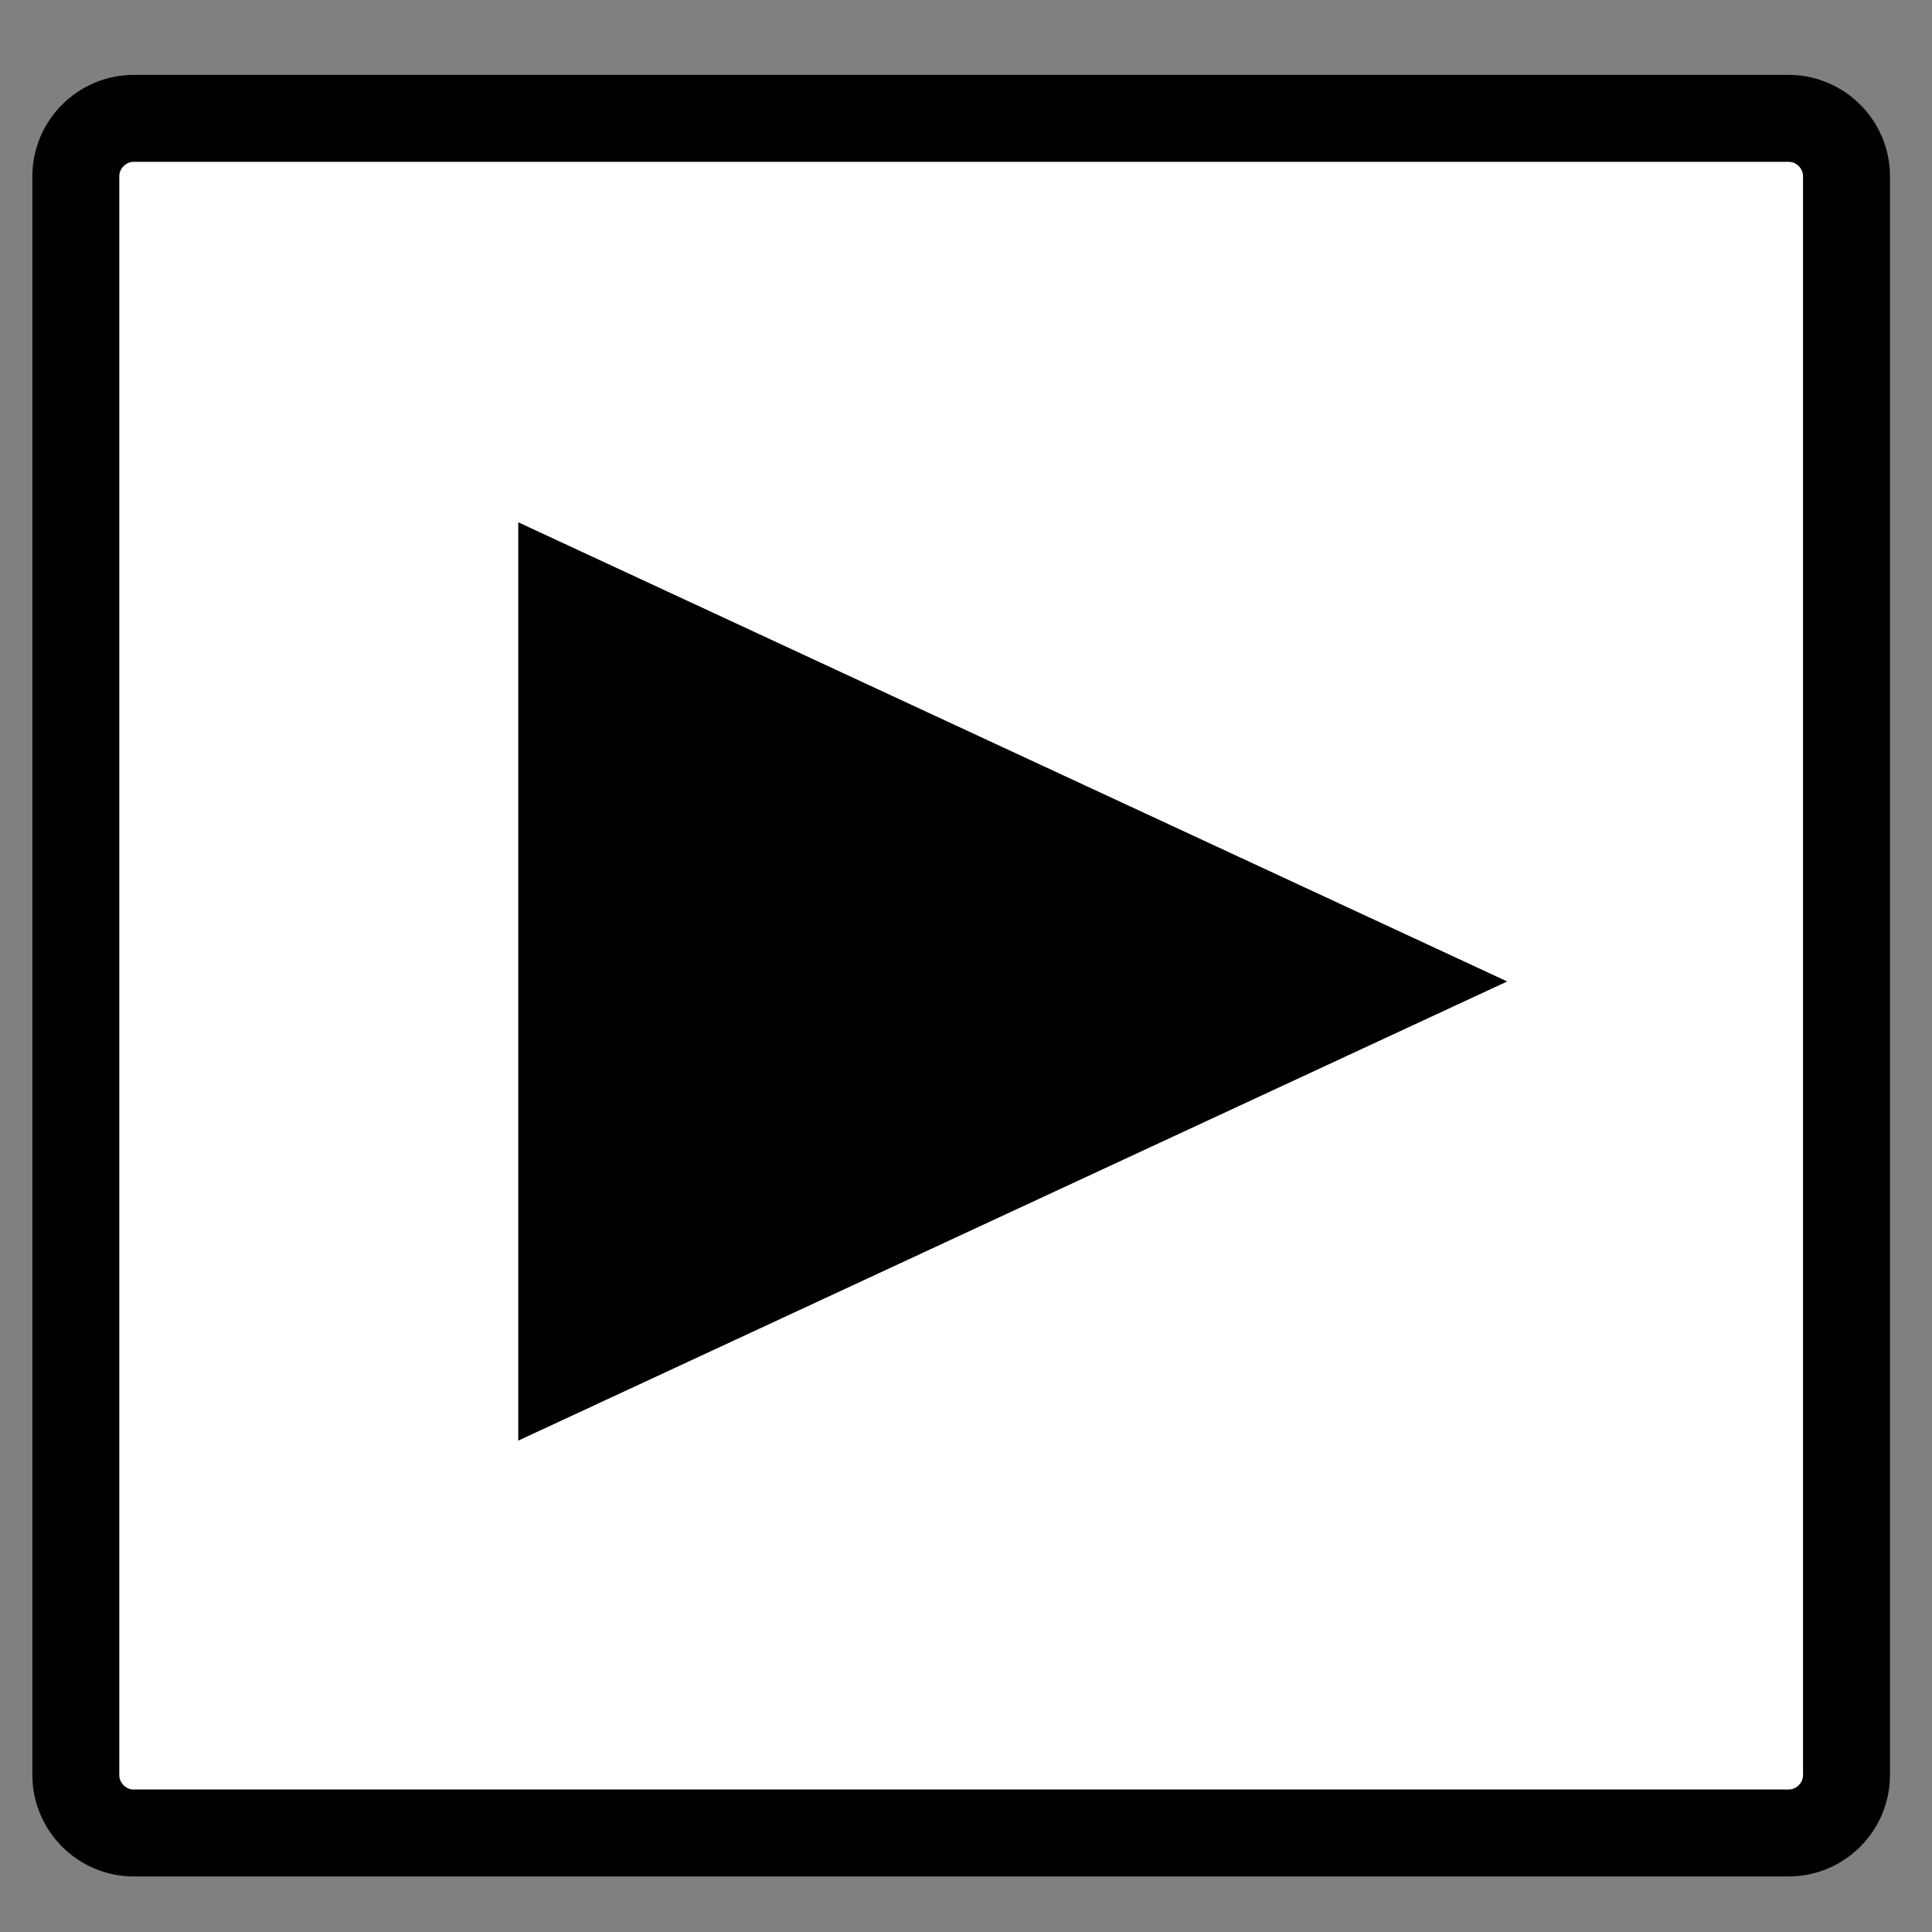 <?xml version="1.0" encoding="utf-8"?>
<!-- Generator: Adobe Illustrator 20.1.0, SVG Export Plug-In . SVG Version: 6.00 Build 0)  -->
<svg version="1.1" xmlns="http://www.w3.org/2000/svg" xmlns:xlink="http://www.w3.org/1999/xlink" x="0px" y="0px"
	 viewBox="0 0 400 400" style="enable-background:new 0 0 400 400;" xml:space="preserve">
<rect x="0" y="0" width="400" height="400" fill="#808080" stroke="none"/>
<style type="text/css">
	.st0{display:none;}
	.st1{display:inline;}
	.st2{fill:#FFFFFF;stroke:#000000;stroke-width:18;stroke-miterlimit:10;}
	.st3{stroke:#FFFFFF;stroke-width:4;stroke-miterlimit:10;}
</style>
<g id="Layer_1" class="st0">
	<g class="st1">
		<polyline class="st2" points="46.5,198.4 148.2,13.3 340.7,91.6 246.7,299.6 46.5,203.1 		"/>
		<polygon class="st2" points="24.7,384.4 24.7,152.7 234.1,152.7 255.5,129.7 371.5,129.7 371.5,384.4 		"/>
	</g>
</g>
<g id="Layer_2">
	<path class="st2" d="M370.3,379.5H27.7c-6.6,0-12-5.4-12-12v-331c0-6.6,5.4-12,12-12h342.6c6.6,0,12,5.4,12,12v331
		C382.3,374.1,376.9,379.5,370.3,379.5z"/>
	<polygon class="st3" points="105.3,301.4 105.3,105 316.8,203.2 	"/>
</g>
</svg>
